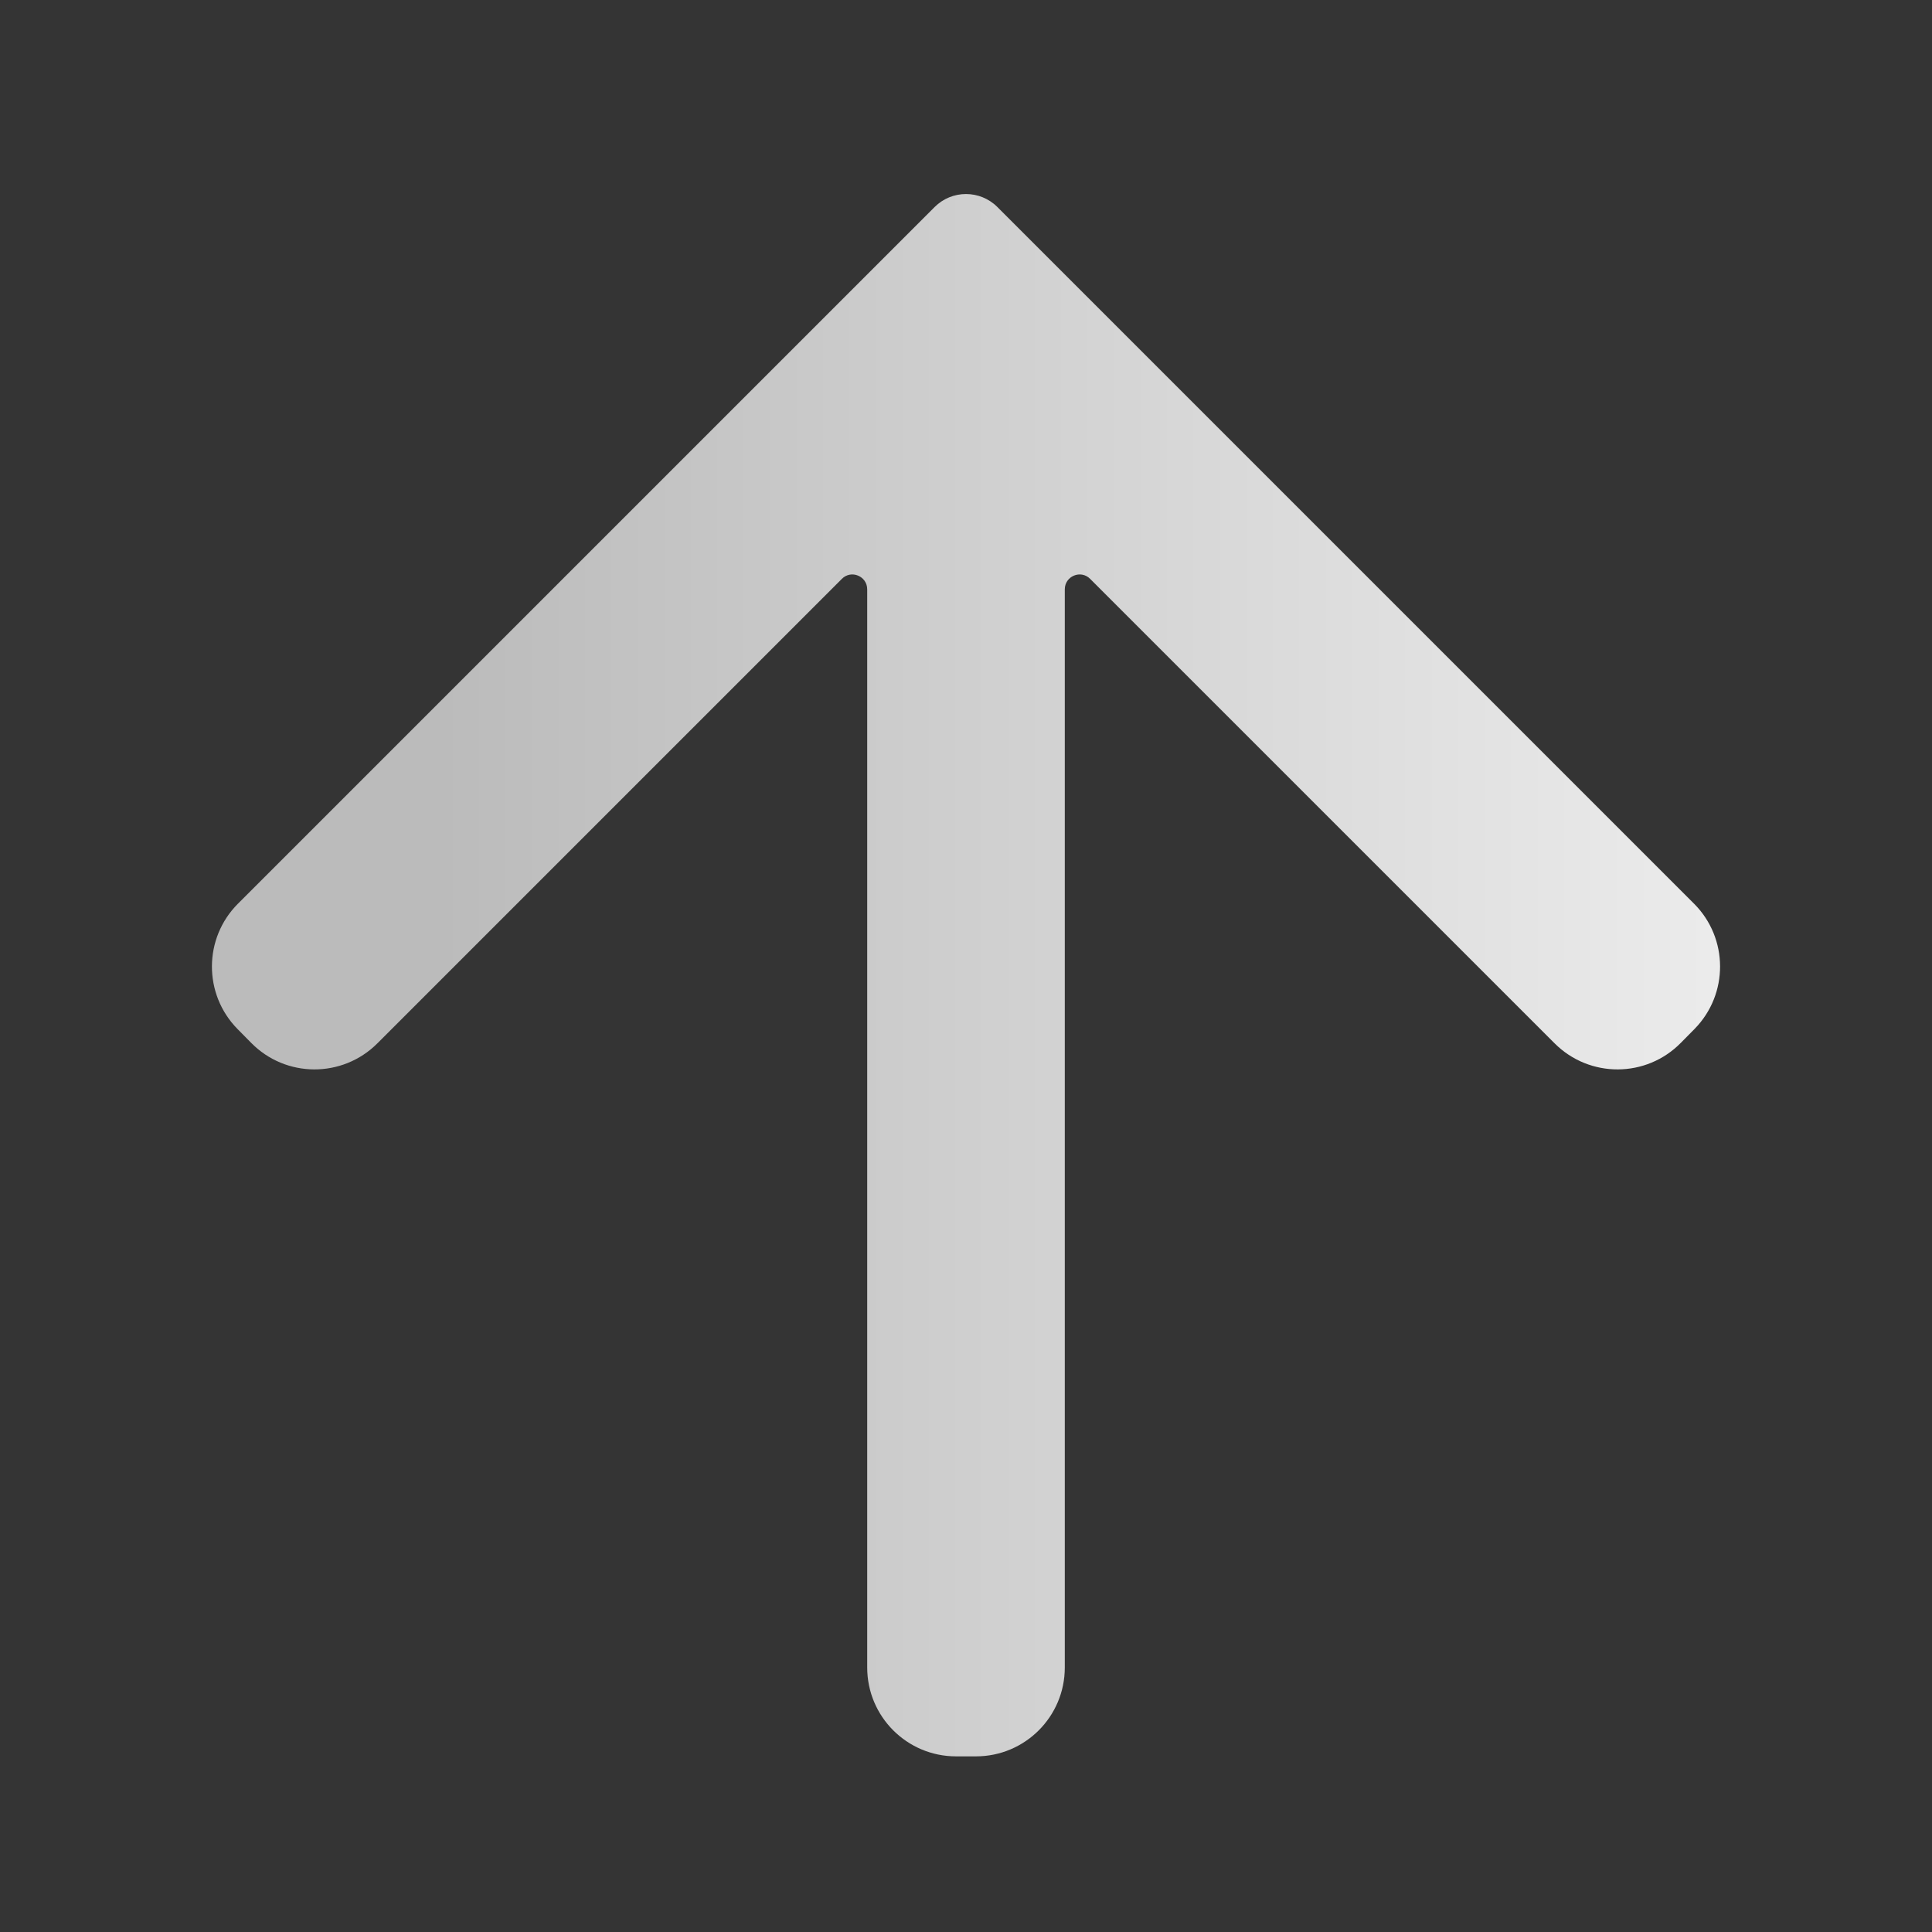 <svg width="22" height="22" viewBox="0 0 22 22" fill="none" xmlns="http://www.w3.org/2000/svg">
<rect x="0" y="0" width="22" height="22" fill="#333333" stroke="none"/>
<rect x="22" width="22" height="22" transform="rotate(90 22 0)" fill="#A4A4A4" fill-opacity="0.01"/>
<path d="M9.875 6.711C9.875 6.56 9.693 6.485 9.587 6.591L4.297 11.881C3.899 12.279 3.253 12.276 2.859 11.874L2.703 11.716C2.314 11.319 2.317 10.683 2.71 10.29L10.642 2.358C10.84 2.16 11.16 2.16 11.358 2.358L19.29 10.29C19.683 10.683 19.686 11.319 19.297 11.716L19.141 11.874C18.747 12.276 18.101 12.279 17.703 11.881L12.413 6.591C12.307 6.485 12.125 6.56 12.125 6.711V18.988C12.125 19.547 11.672 20 11.113 20H10.887C10.328 20 9.875 19.547 9.875 18.988L9.875 6.711Z" fill="url(#paint0_linear_17_46)"/>
<defs>
<linearGradient id="paint0_linear_17_46" x1="5" y1="11" x2="20.375" y2="11" gradientUnits="userSpaceOnUse">
<stop stop-color="#BBBBBB"/>
<stop offset="1" stop-color="#EEEEEE"/>
</linearGradient>
</defs>
</svg>

